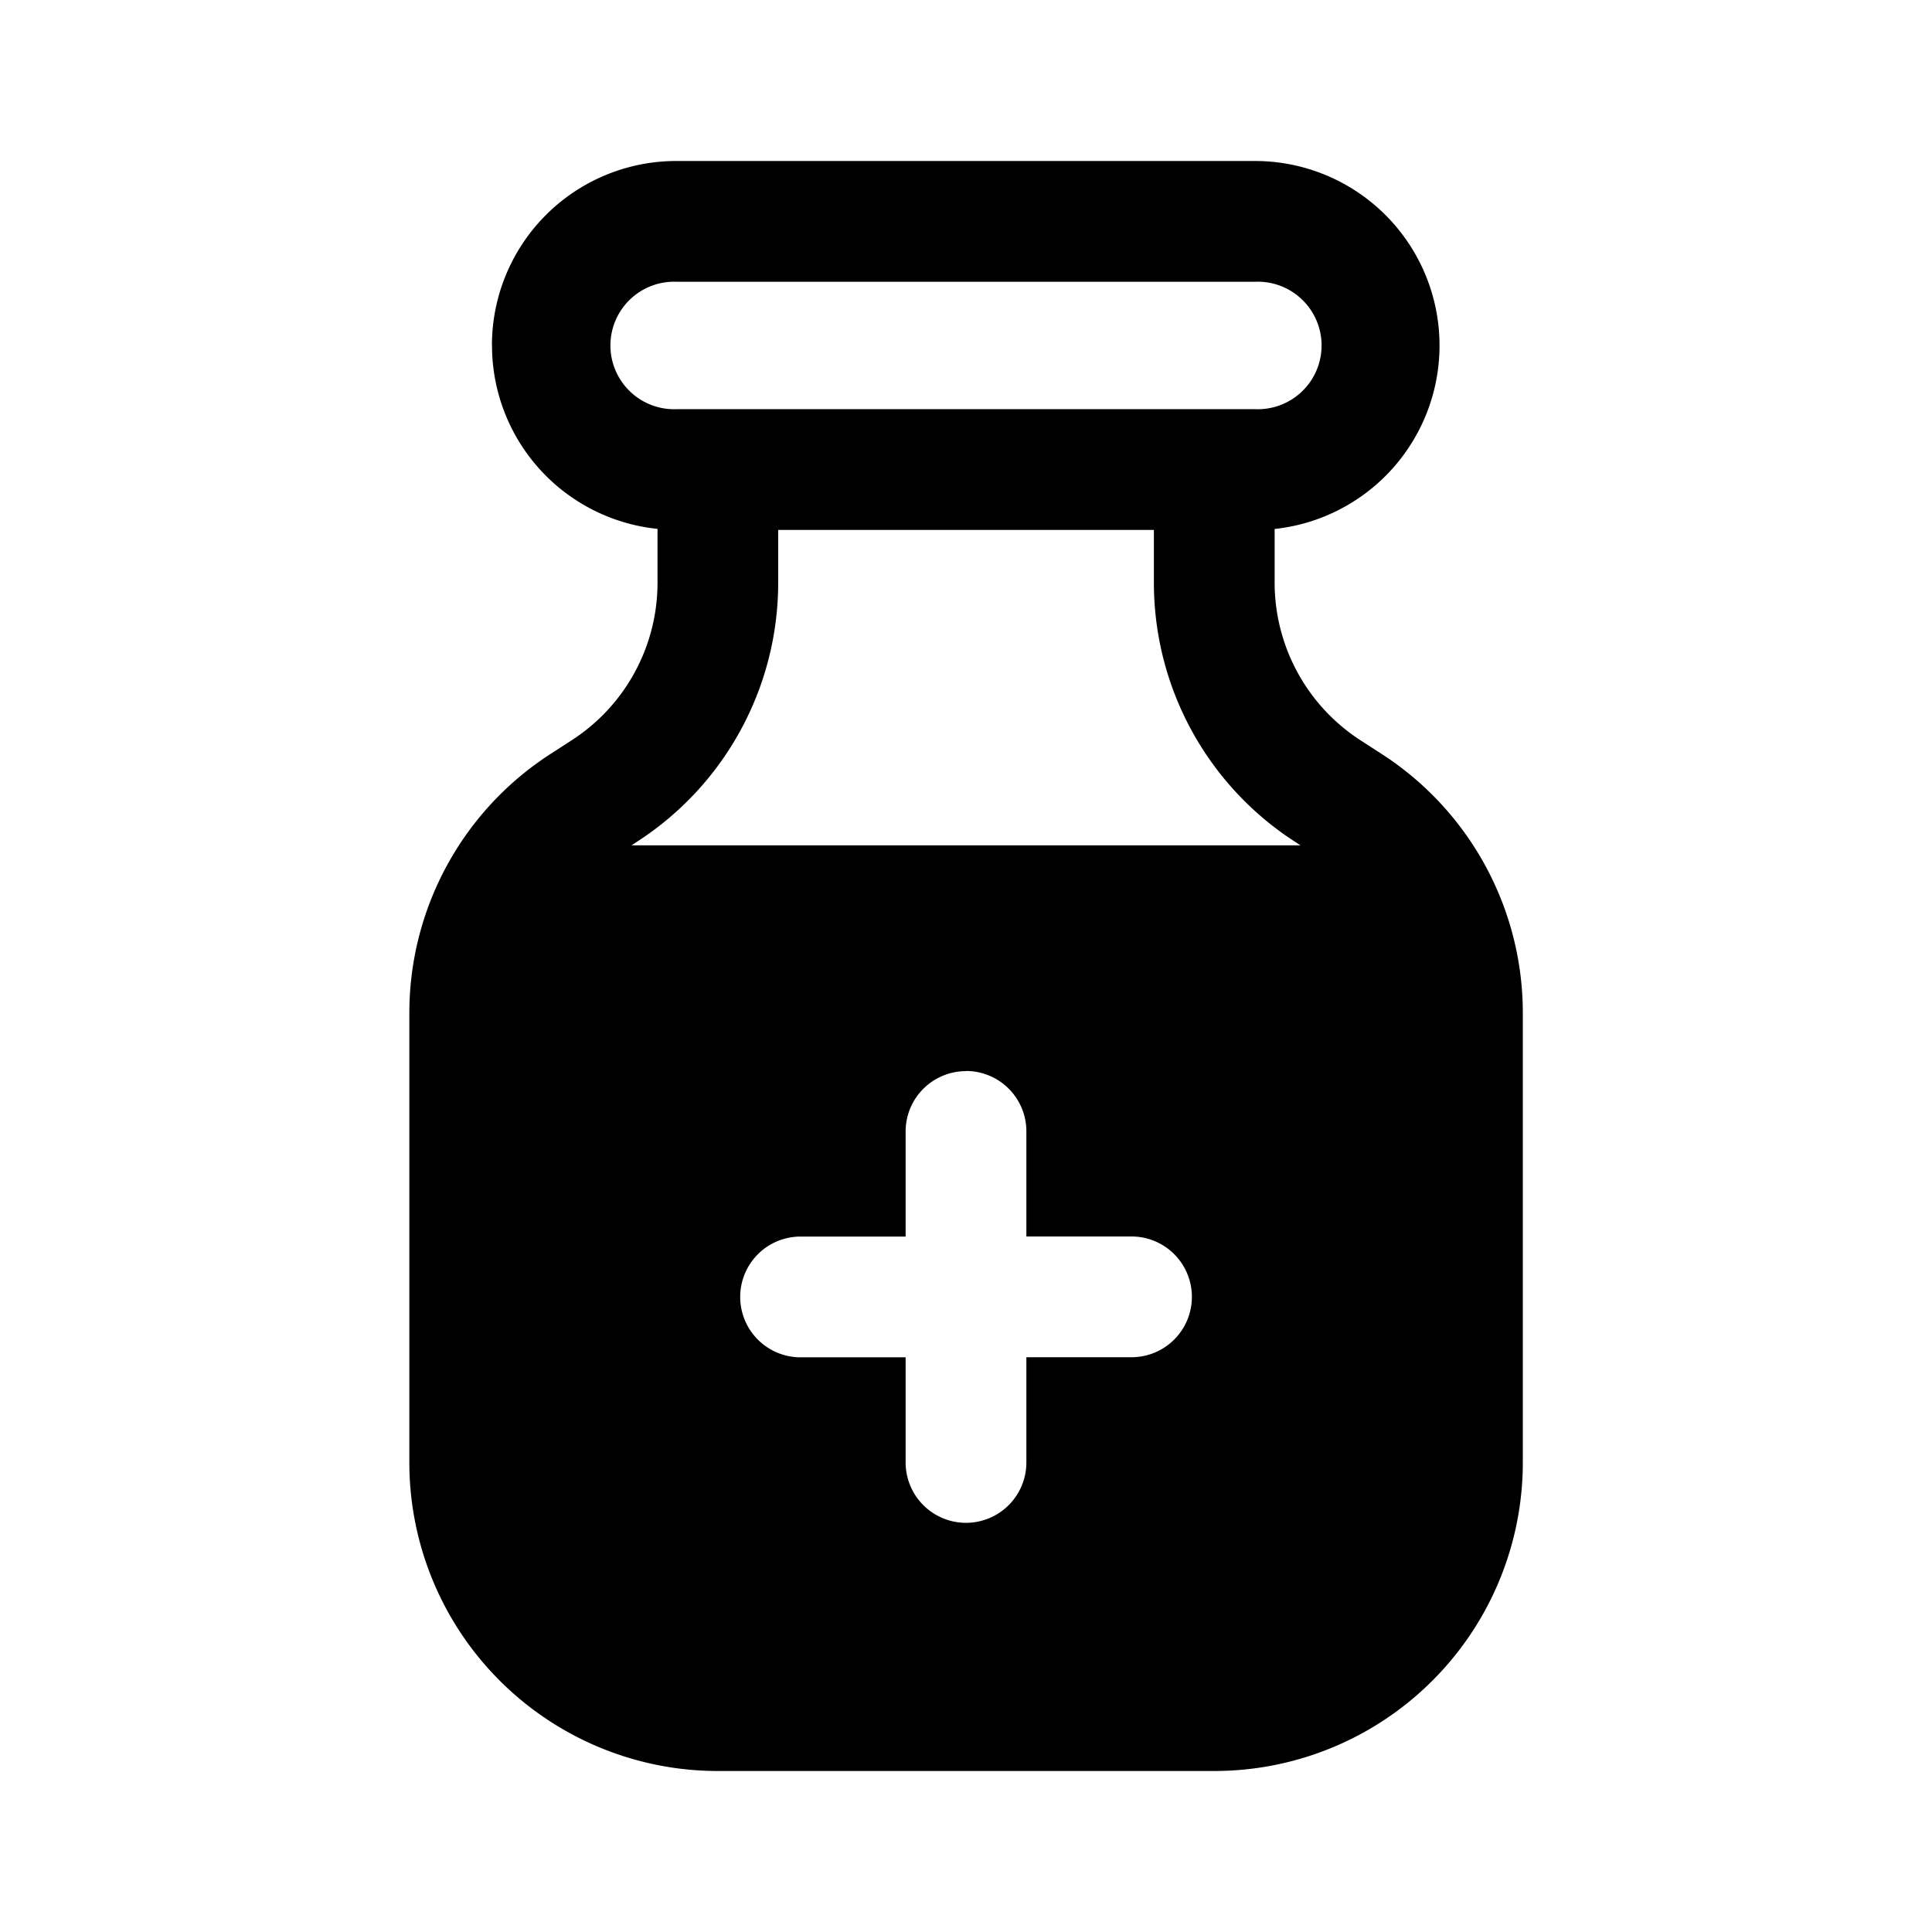 <svg xmlns="http://www.w3.org/2000/svg" width="24" height="24" fill="none" class="persona-icon" viewBox="0 0 24 24"><path fill="currentColor" fill-rule="evenodd" d="M6.111 4.292A2.29 2.29 0 0 1 8.403 2h7.194a2.292 2.292 0 0 1 .237 4.571v.666c0 .792.402 1.53 1.068 1.96l.26.168a3.83 3.83 0 0 1 1.755 3.221v5.58A3.833 3.833 0 0 1 15.083 22H8.918a3.833 3.833 0 0 1-3.833-3.833v-5.581a3.83 3.83 0 0 1 1.755-3.221l.26-.168a2.33 2.33 0 0 0 1.068-1.96V6.57a2.29 2.29 0 0 1-2.056-2.28M8.403 3.5a.792.792 0 1 0 0 1.583h7.194a.792.792 0 1 0 0-1.583zm1.264 3.737a3.83 3.83 0 0 1-1.755 3.22l-.067.044h8.31l-.066-.043a3.83 3.83 0 0 1-1.755-3.221v-.654H9.667zM12 13.306a.75.75 0 0 0-.75.75v1.305H9.945a.75.75 0 0 0 0 1.5h1.305v1.306a.75.75 0 0 0 1.5 0V16.86h1.306a.75.75 0 0 0 0-1.5H12.75v-1.306a.75.75 0 0 0-.75-.75" clip-rule="evenodd"/></svg>